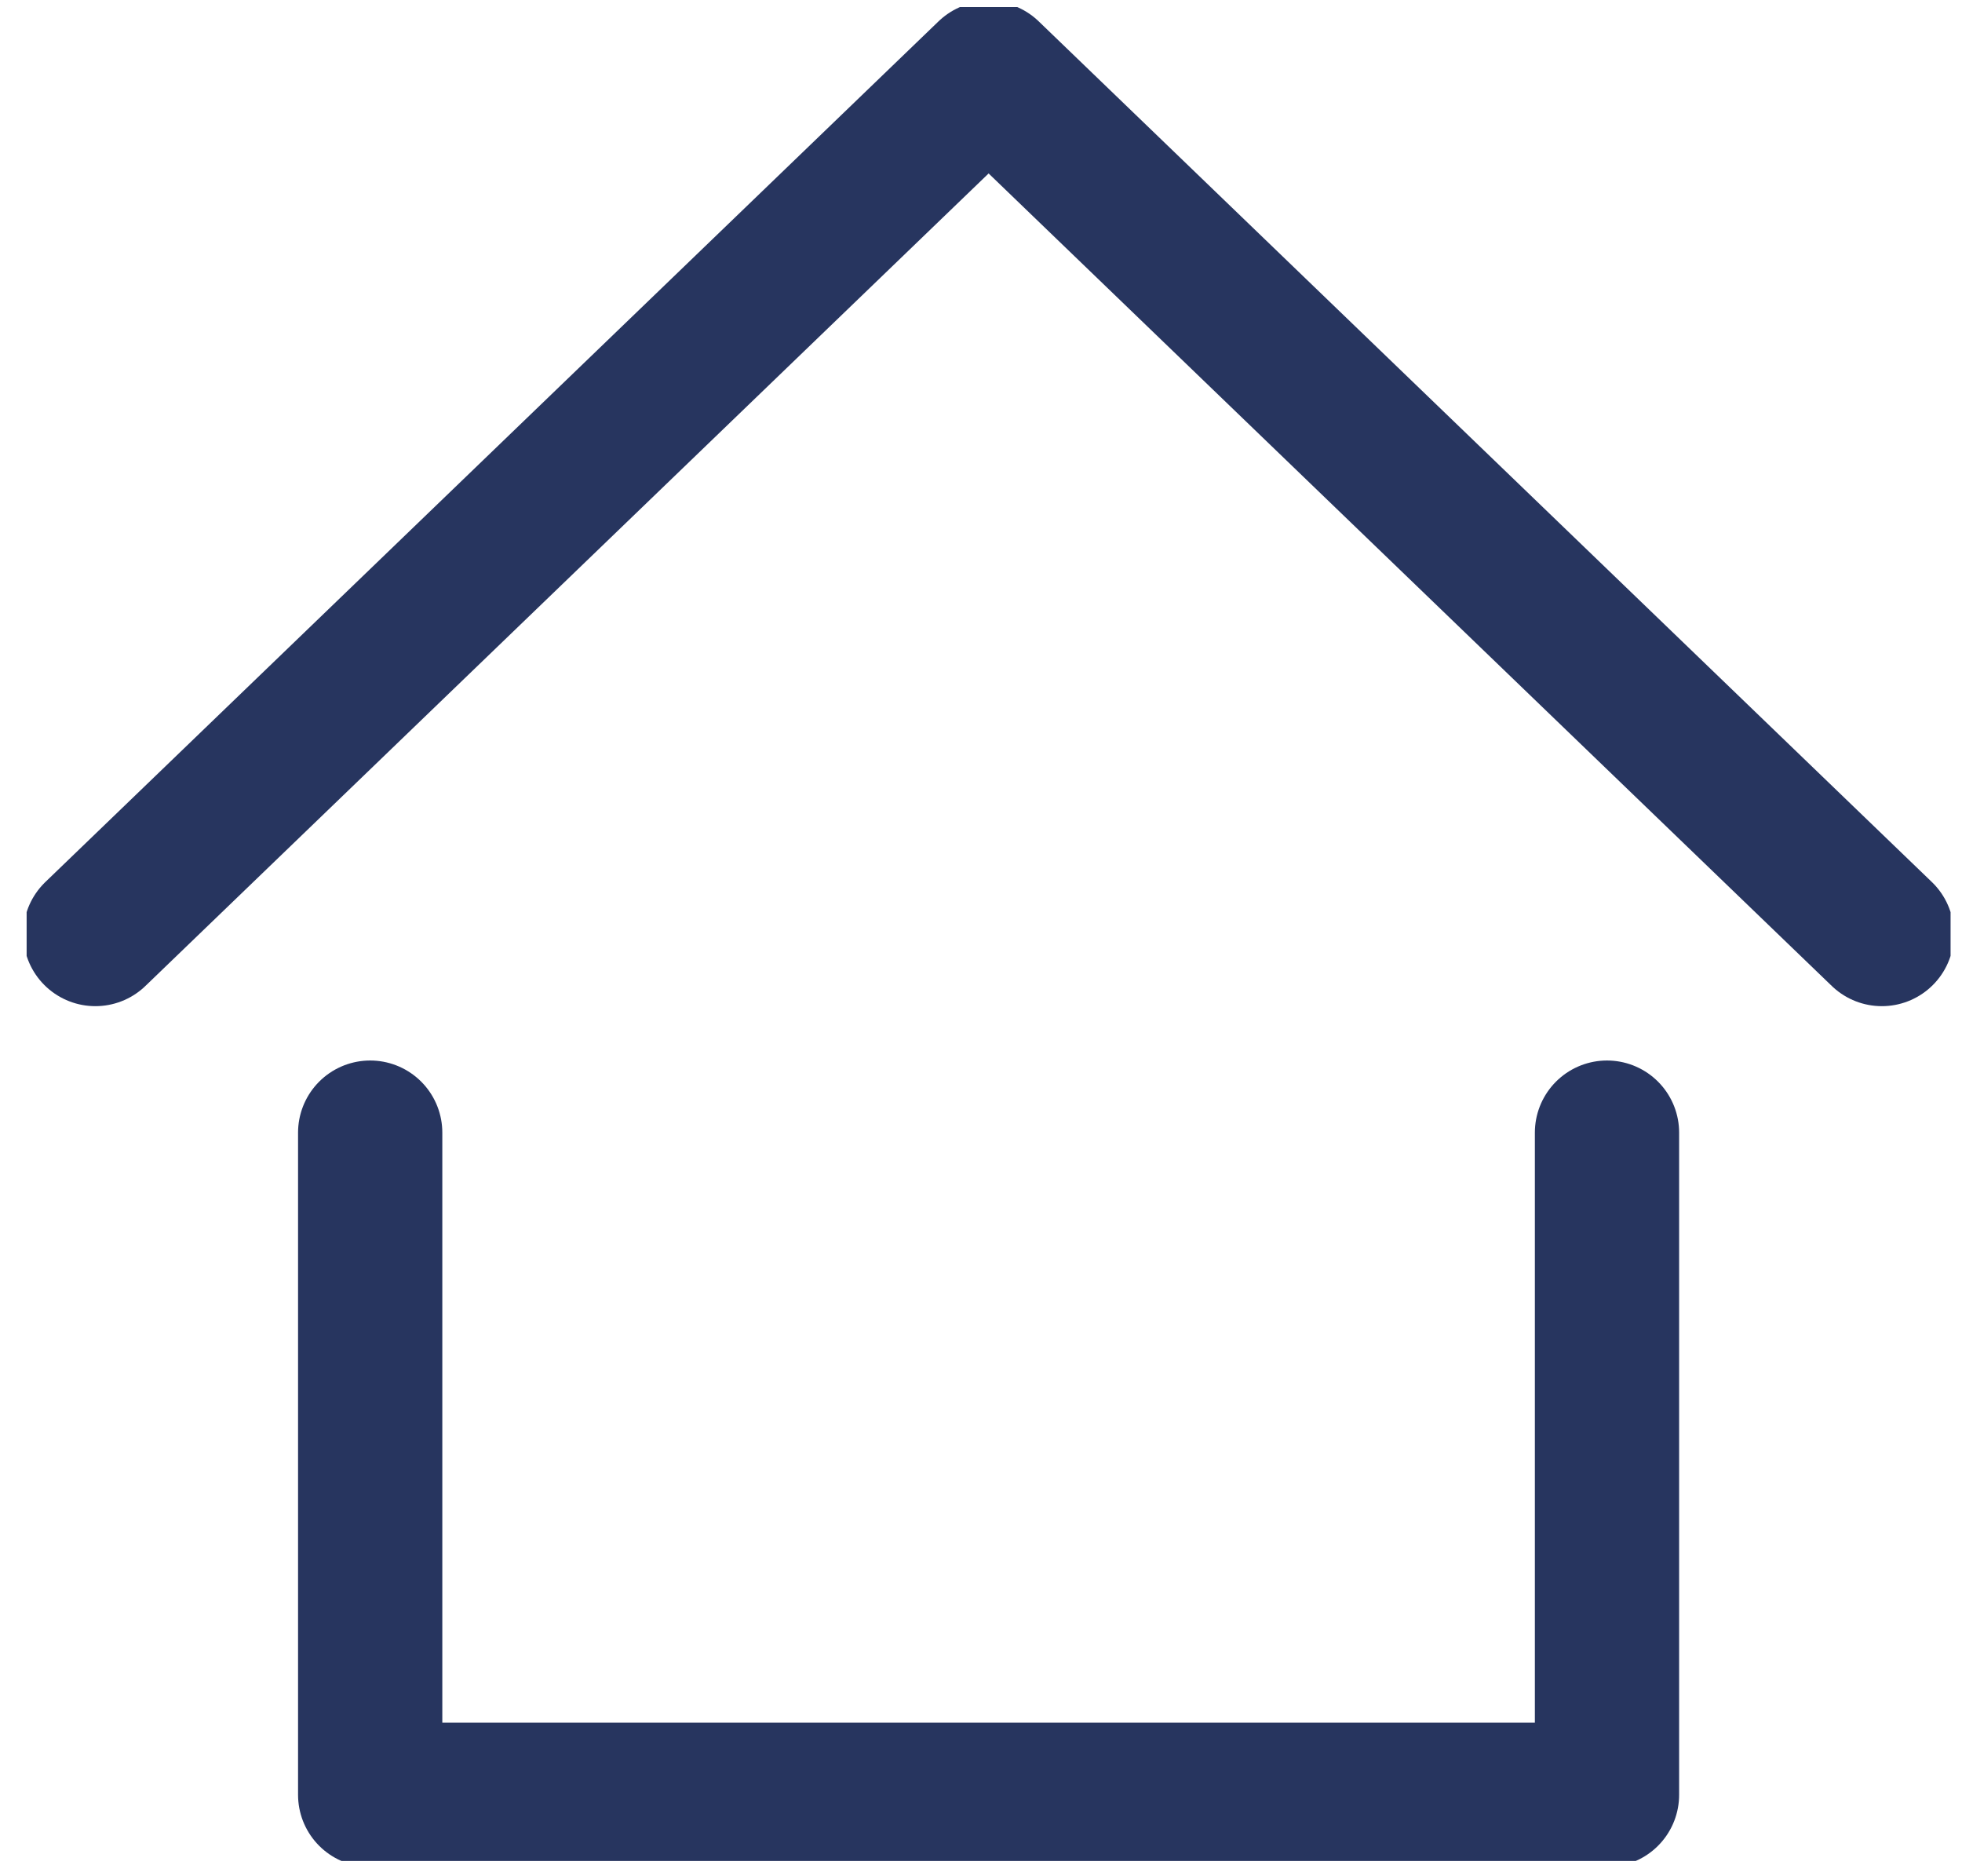 <svg width="68" height="65" viewBox="0 0 68 65" fill="none" xmlns="http://www.w3.org/2000/svg">
<g clip-path="url(#clip0_83_2)">
<path d="M3.305 32.366L34.264 2.539L65.222 32.366" stroke="#27355F" stroke-width="5" stroke-linecap="round" stroke-linejoin="round"/>
<path d="M12.83 39.249V62.194H55.696V39.249" stroke="#27355F" stroke-width="5" stroke-linecap="round" stroke-linejoin="round"/>
</g>
<defs>
<clipPath id="clip0_83_2">
<rect width="66.681" height="64.244" fill="white" transform="translate(0.923 0.244)"/>
</clipPath>
</defs>
</svg>
